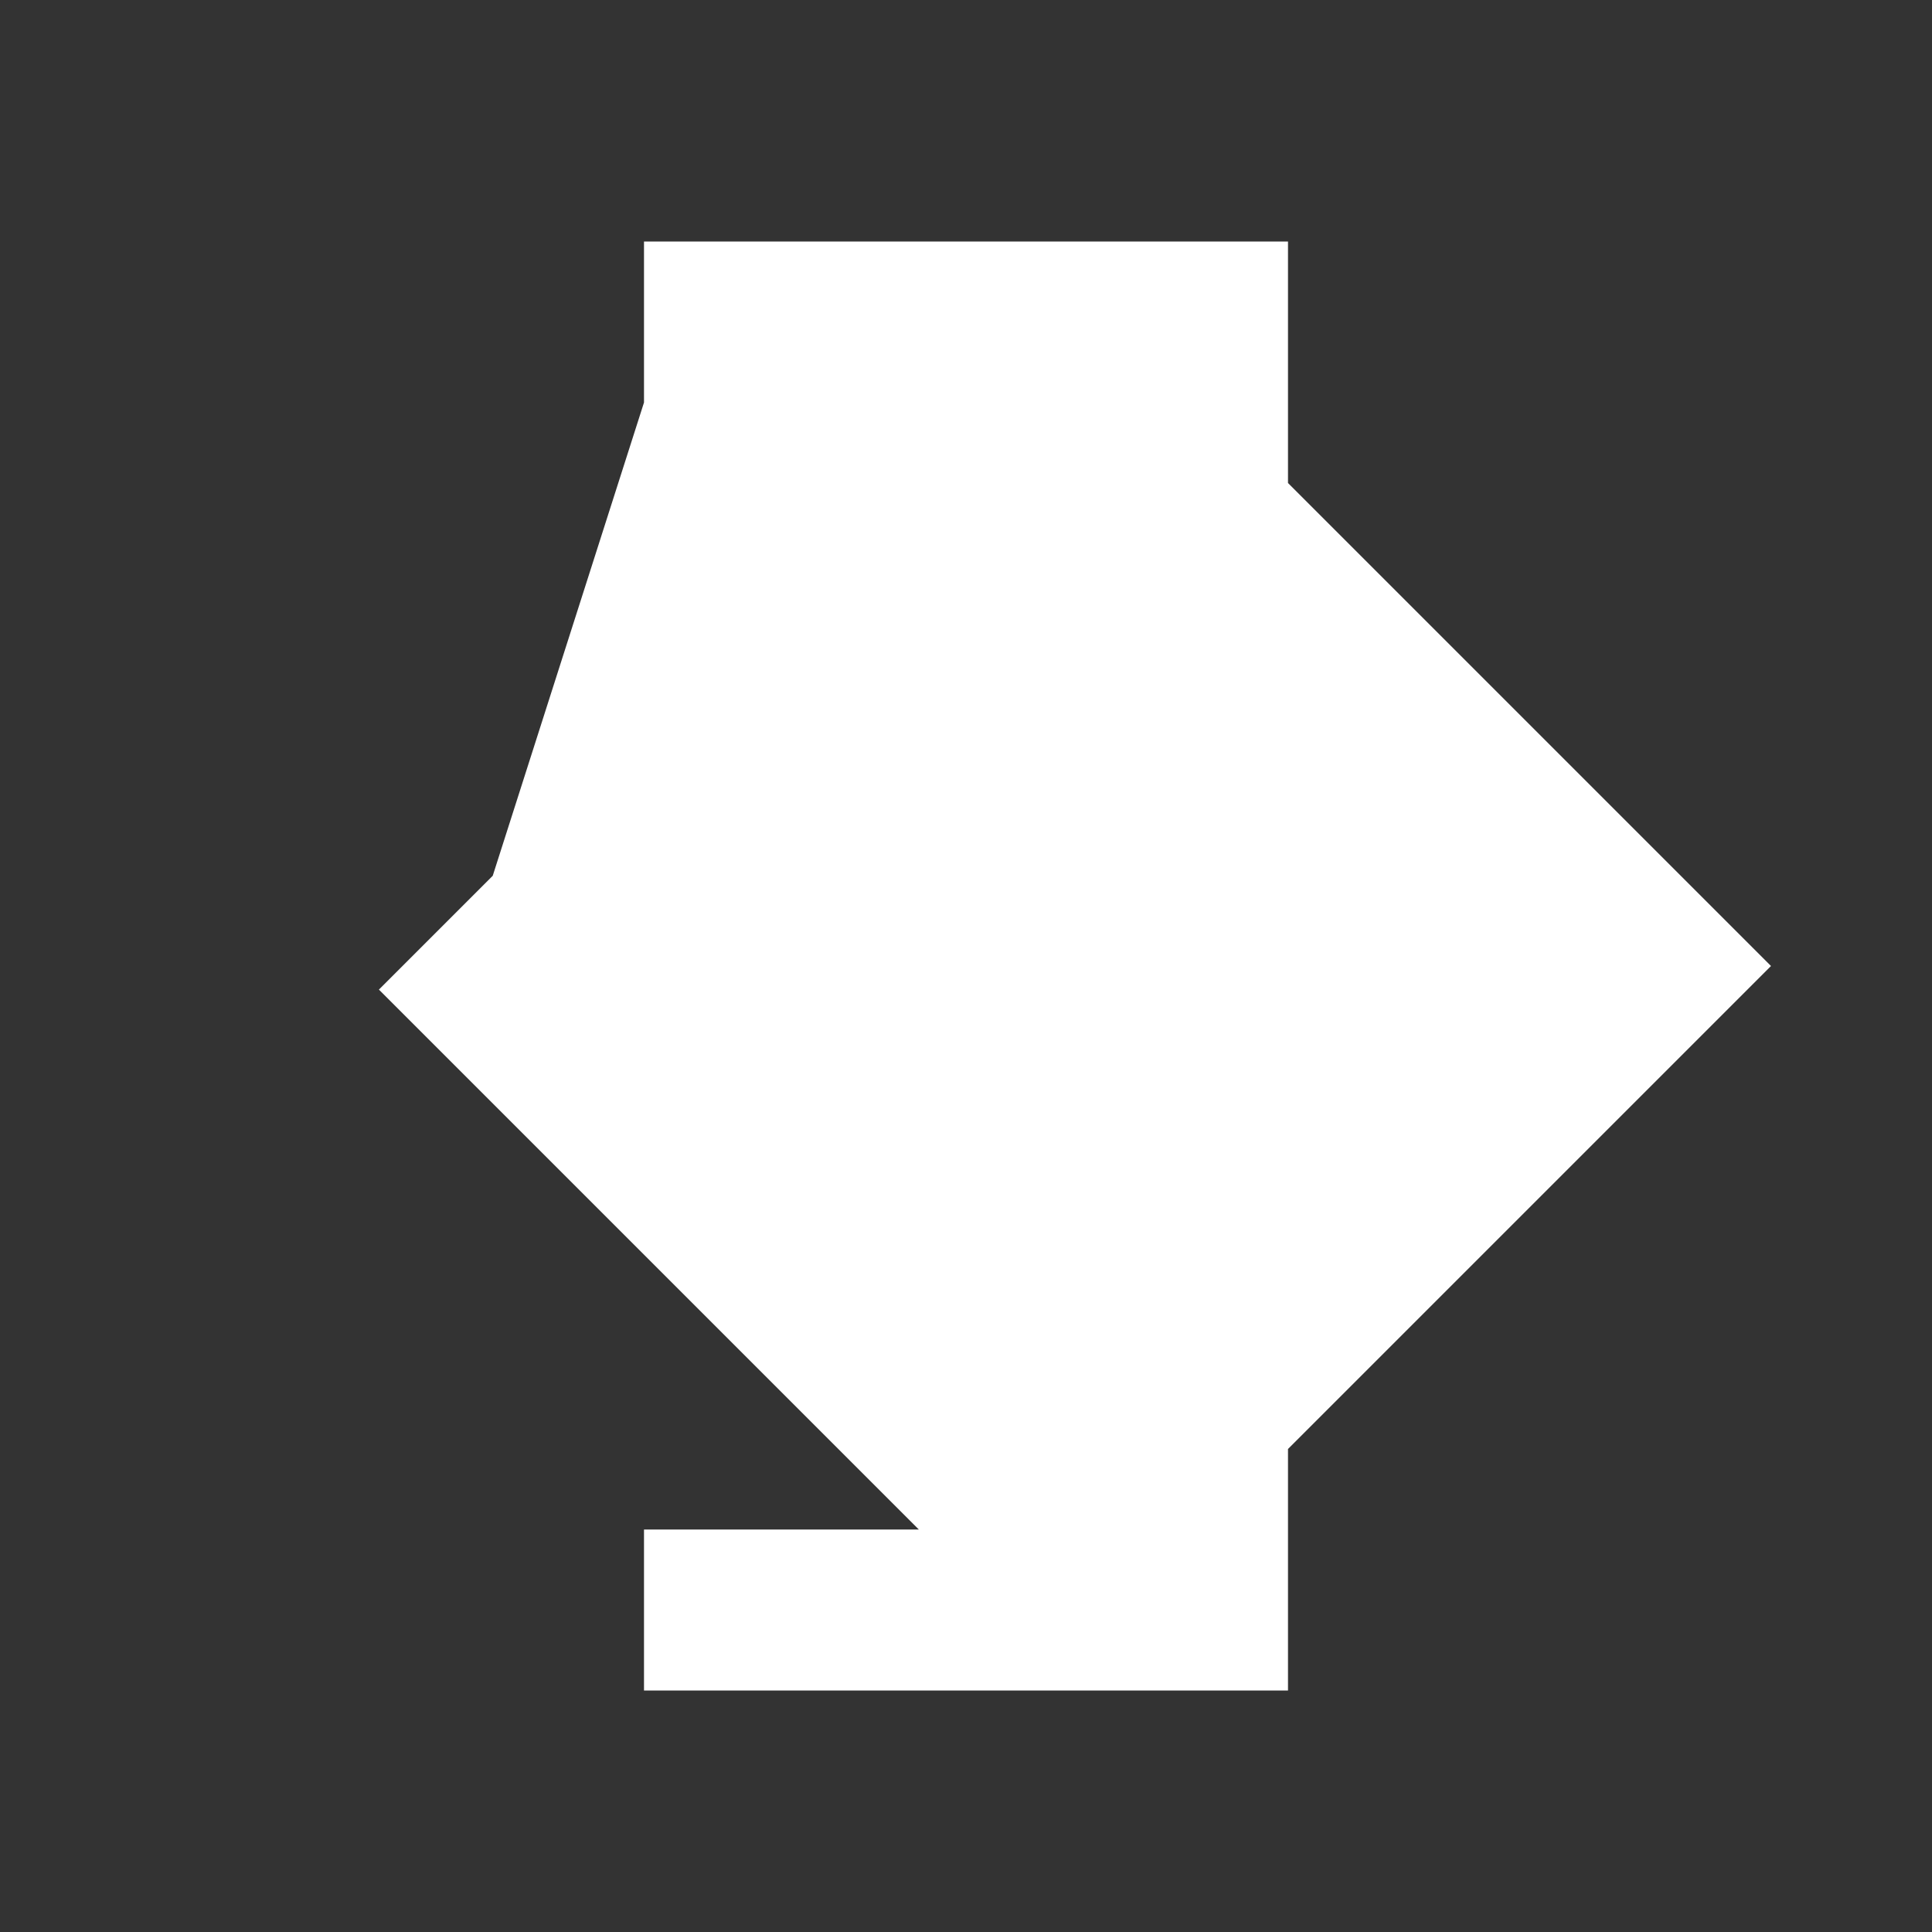 <svg xmlns="http://www.w3.org/2000/svg" viewBox="0 0 24 24" fill="#ffffff">
  <rect x="0" y="0" width="24" height="24" fill="#333333" stroke="none"/>
  <path d="M8 5v-2h8v3l6 6-6 6v3h-8v-2h3.414l-6.707-6.707 1.414-1.414z"/>
</svg>
